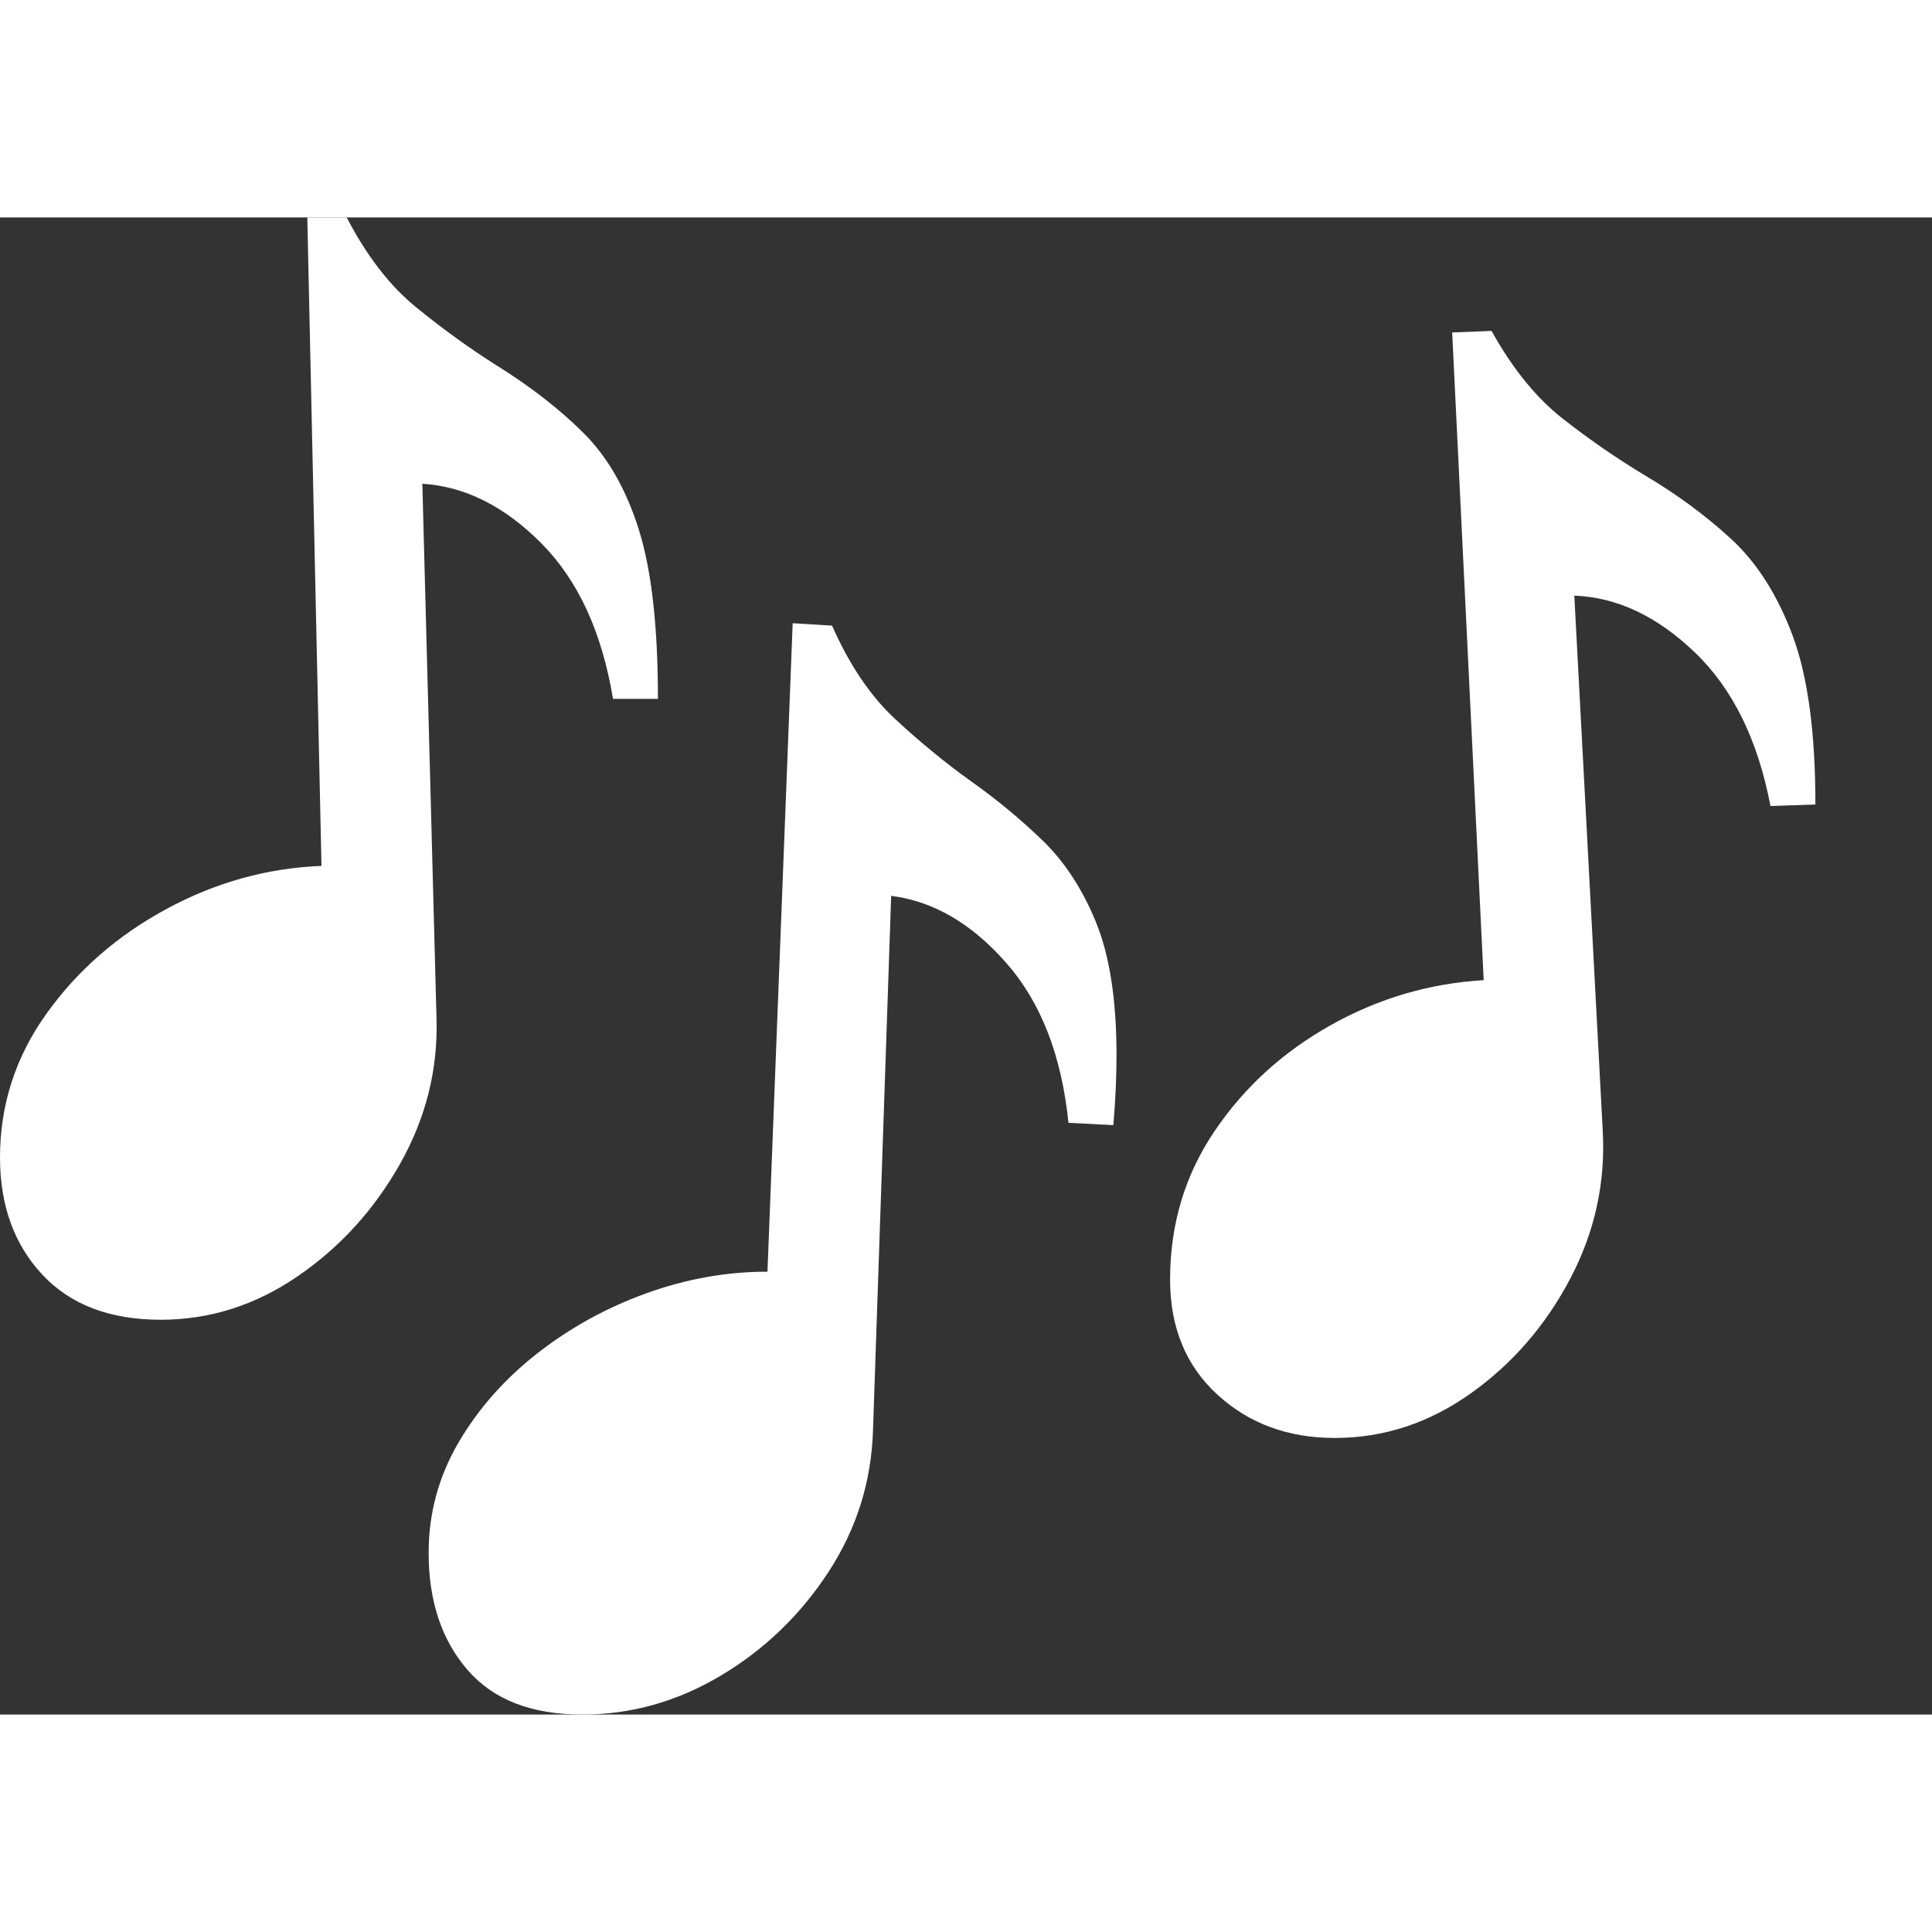 <svg version="1.1" xmlns="http://www.w3.org/2000/svg" style="fill:rgba(0,0,0,1.0)" width="256" height="256" viewBox="0 0 38.312 29.688"><rect x="0" y="0" width="38.312" height="29.688" fill="#333333" stroke="none"/><path fill="rgb(255, 255, 255)" d="M11.547 29.688 C10.536 29.688 9.776 29.391 9.266 28.797 C8.755 28.203 8.5 27.432 8.5 26.484 C8.5 25.703 8.695 24.977 9.086 24.305 C9.477 23.633 9.997 23.042 10.648 22.531 C11.299 22.021 12.021 21.622 12.812 21.336 C13.604 21.049 14.406 20.906 15.219 20.906 L15.719 8.047 L16.5 8.094 C16.844 8.875 17.263 9.495 17.758 9.953 C18.253 10.411 18.755 10.823 19.266 11.188 C19.766 11.542 20.234 11.93 20.672 12.352 C21.109 12.773 21.464 13.315 21.734 13.977 C22.005 14.638 22.141 15.521 22.141 16.625 C22.141 16.833 22.135 17.052 22.125 17.281 C22.115 17.51 22.099 17.75 22.078 18 L21.188 17.953 C21.052 16.62 20.641 15.563 19.953 14.781 C19.266 14 18.505 13.557 17.672 13.453 L17.312 24.047 C17.281 25.068 16.987 26.005 16.43 26.859 C15.872 27.714 15.161 28.398 14.297 28.914 C13.432 29.43 12.516 29.688 11.547 29.688 Z M3.188 21.859 C2.177 21.859 1.393 21.56 0.836 20.961 C0.279 20.362 0 19.589 0 18.641 C0 17.599 0.307 16.648 0.922 15.789 C1.536 14.93 2.331 14.237 3.305 13.711 C4.279 13.185 5.302 12.901 6.375 12.859 L6.094 -0 L6.875 -0 C7.271 0.76 7.727 1.352 8.242 1.773 C8.758 2.195 9.286 2.578 9.828 2.922 C10.516 3.349 11.099 3.802 11.578 4.281 C12.057 4.76 12.422 5.401 12.672 6.203 C12.922 7.005 13.047 8.12 13.047 9.547 L12.156 9.547 C11.937 8.224 11.464 7.195 10.734 6.461 C10.005 5.727 9.219 5.333 8.375 5.281 L8.656 15.875 C8.688 16.896 8.445 17.862 7.93 18.773 C7.414 19.685 6.737 20.427 5.898 21 C5.06 21.573 4.156 21.859 3.188 21.859 Z M26.469 24.203 C25.542 24.203 24.766 23.917 24.141 23.344 C23.516 22.771 23.203 22.01 23.203 21.062 C23.203 19.969 23.497 18.987 24.086 18.117 C24.674 17.247 25.443 16.547 26.391 16.016 C27.339 15.484 28.349 15.188 29.422 15.125 L28.797 2.281 L29.578 2.25 C29.995 3 30.466 3.581 30.992 3.992 C31.518 4.404 32.057 4.776 32.609 5.109 C33.245 5.484 33.818 5.906 34.328 6.375 C34.839 6.844 35.245 7.482 35.547 8.289 C35.849 9.096 36 10.214 36 11.641 L35.109 11.672 C34.859 10.359 34.359 9.344 33.609 8.625 C32.859 7.906 32.063 7.531 31.219 7.5 L31.781 18.078 C31.844 19.12 31.63 20.107 31.141 21.039 C30.651 21.971 29.992 22.732 29.164 23.32 C28.336 23.909 27.438 24.203 26.469 24.203 Z M38.312 25.781" /></svg>